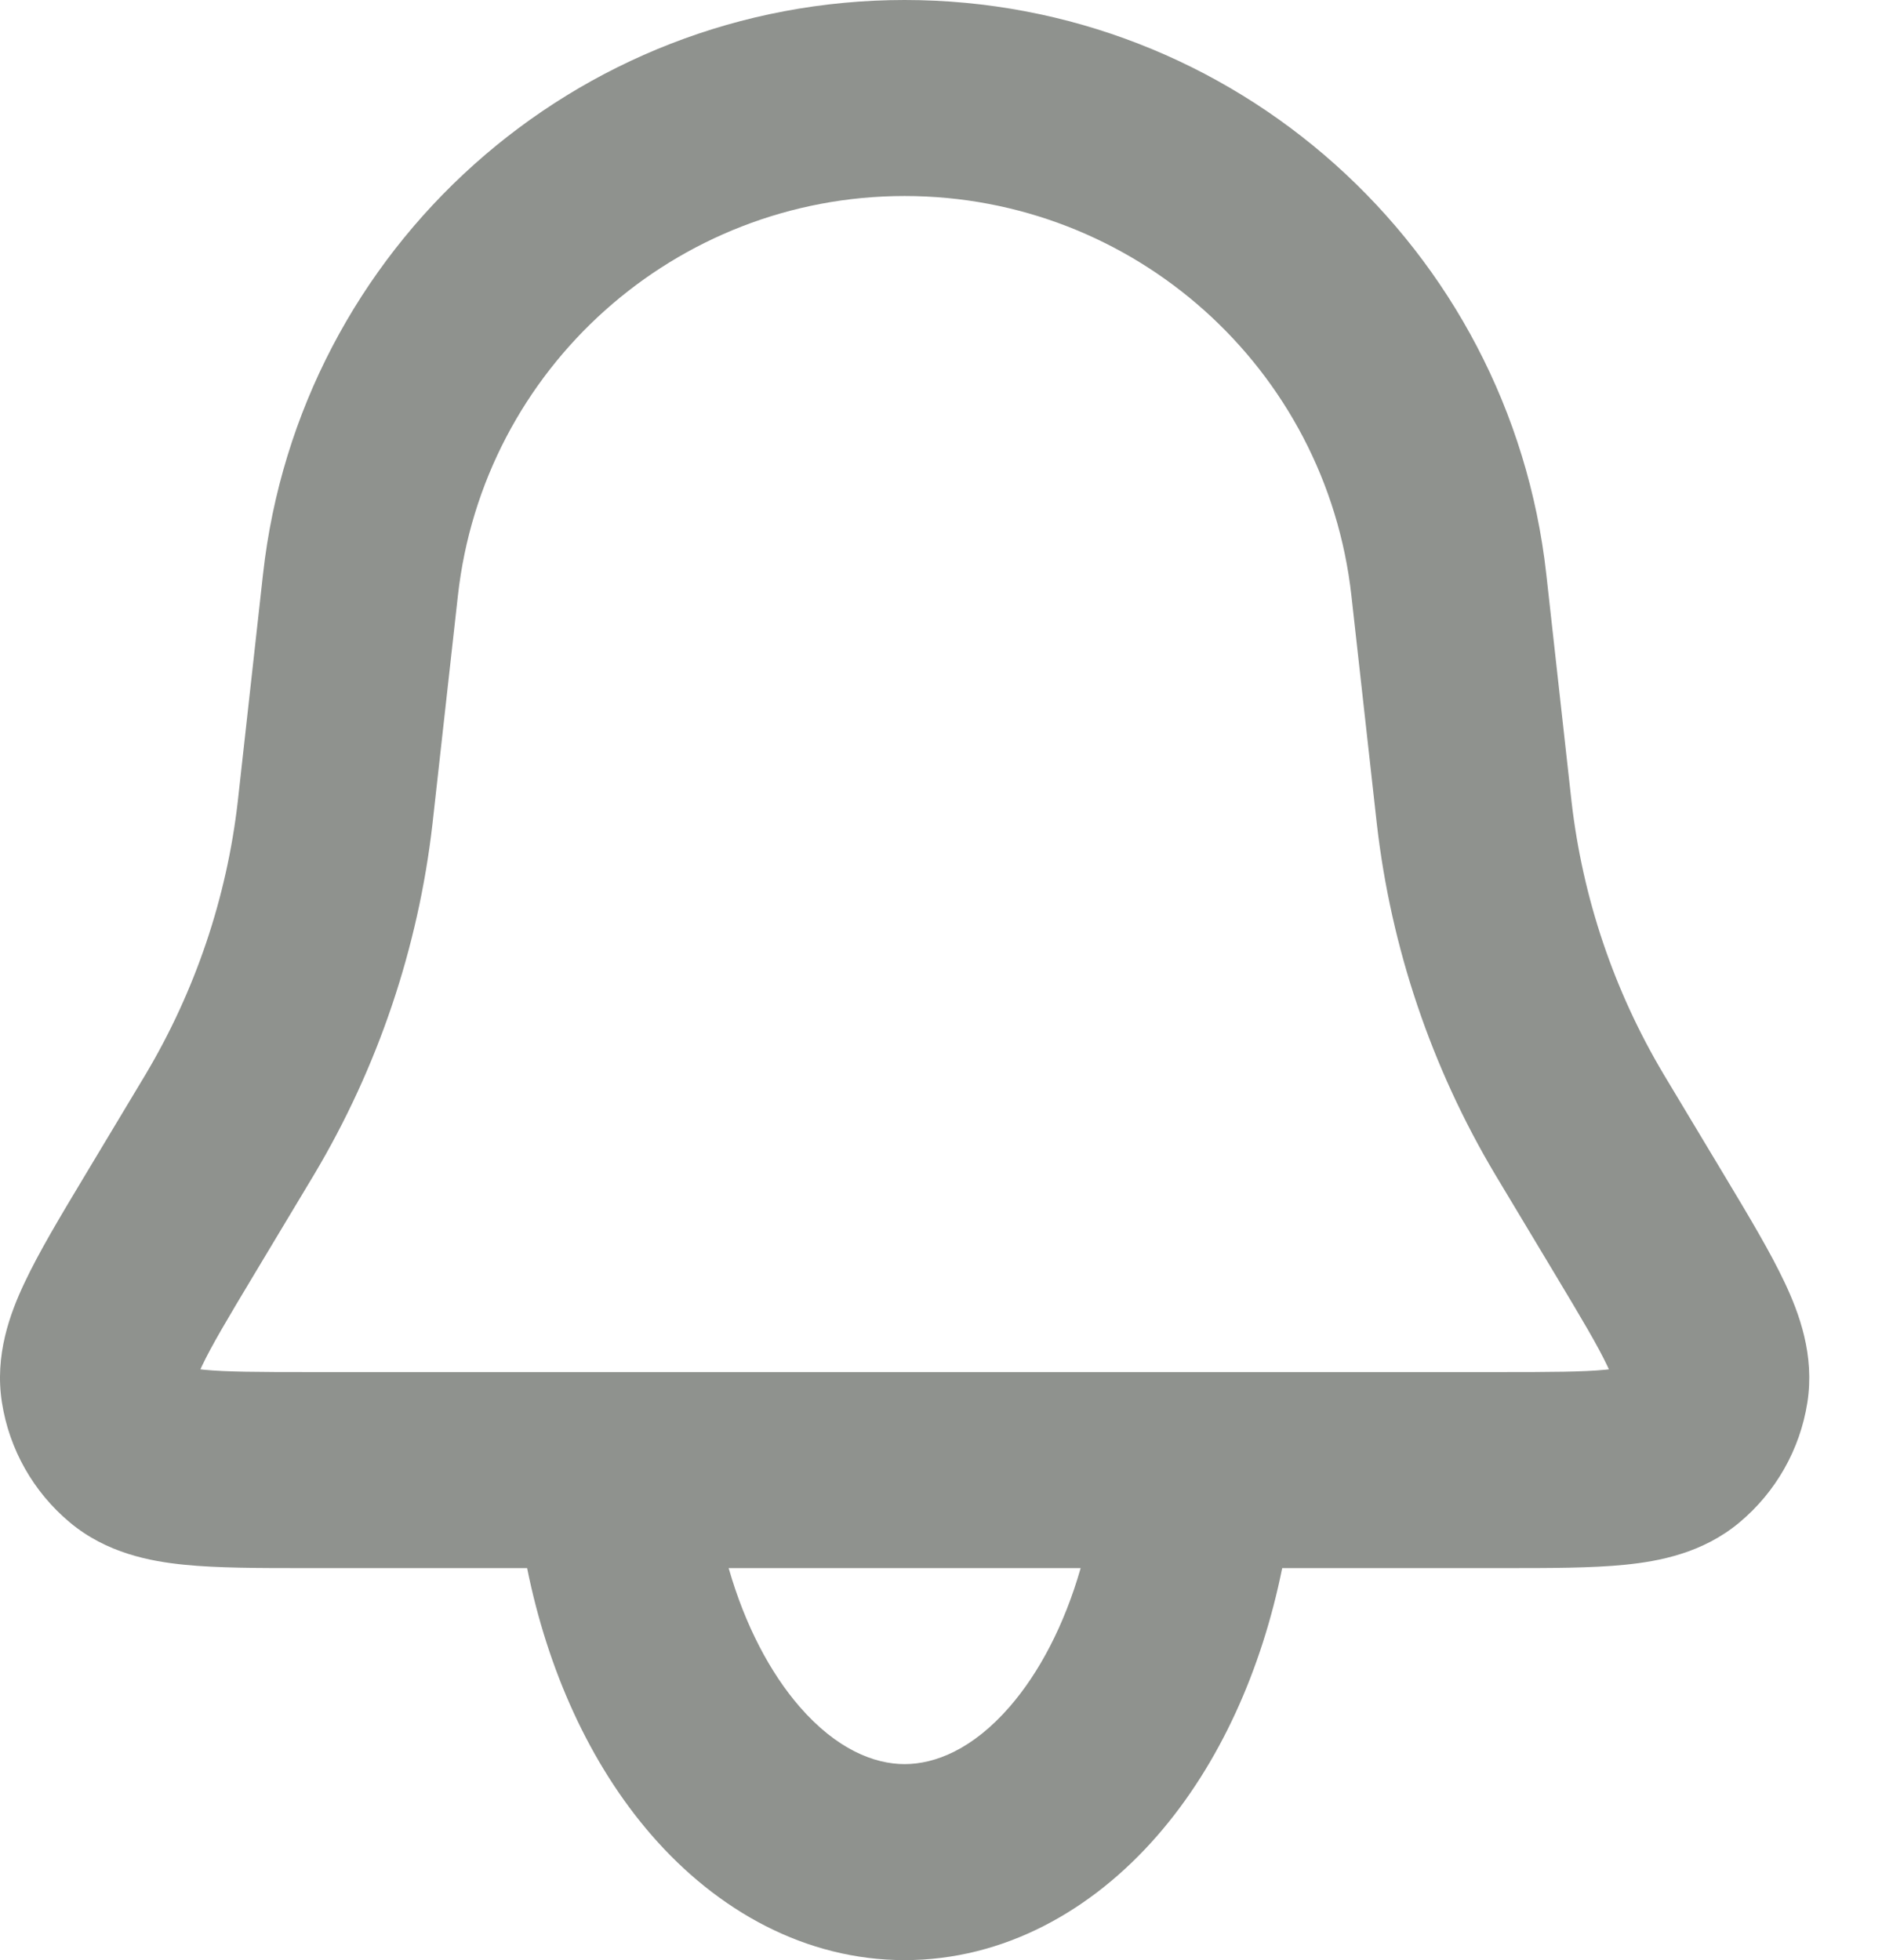 <svg width="24" height="25" viewBox="0 0 24 25" fill="none" xmlns="http://www.w3.org/2000/svg">
<path fill-rule="evenodd" clip-rule="evenodd" d="M11.536 0C7.341 0 3.817 3.154 3.354 7.324L3.032 10.224C2.891 11.453 2.49 12.638 1.858 13.701L1.07 15.014C0.768 15.517 0.495 15.973 0.313 16.36C0.127 16.753 -0.071 17.286 0.025 17.89C0.119 18.487 0.426 19.029 0.89 19.417C1.358 19.809 1.917 19.914 2.349 19.957C2.775 20 3.306 20 3.893 20H3.893H6.722C6.983 21.294 7.518 22.496 8.31 23.407C9.148 24.372 10.274 25 11.536 25C12.799 25 13.925 24.372 14.763 23.407C15.555 22.496 16.09 21.294 16.351 20H19.18H19.18C19.767 20 20.298 20 20.724 19.957C21.156 19.914 21.715 19.809 22.183 19.417C22.647 19.029 22.954 18.487 23.048 17.89C23.143 17.286 22.945 16.753 22.76 16.36C22.578 15.973 22.305 15.517 22.003 15.014L21.215 13.701C20.582 12.638 20.182 11.453 20.041 10.224L19.719 7.324C19.256 3.154 15.732 0 11.536 0ZM13.781 20H9.292C9.502 20.733 9.823 21.337 10.197 21.768C10.669 22.311 11.148 22.5 11.536 22.5C11.925 22.5 12.404 22.311 12.876 21.768C13.25 21.337 13.571 20.733 13.781 20ZM5.839 7.6C6.161 4.696 8.615 2.5 11.536 2.5C14.458 2.5 16.912 4.696 17.234 7.6L17.558 10.509C17.739 12.089 18.253 13.613 19.067 14.98L19.829 16.25C20.171 16.82 20.377 17.166 20.499 17.425C20.505 17.439 20.511 17.453 20.517 17.465C20.503 17.467 20.489 17.468 20.473 17.47C20.189 17.498 19.786 17.5 19.121 17.5H3.952C3.287 17.5 2.884 17.498 2.6 17.47C2.584 17.468 2.569 17.467 2.556 17.465C2.562 17.453 2.568 17.439 2.574 17.425C2.696 17.166 2.902 16.82 3.244 16.25L4.006 14.98C4.82 13.613 5.334 12.089 5.515 10.509L5.839 7.6Z" fill="#8F928E"/>
</svg>
